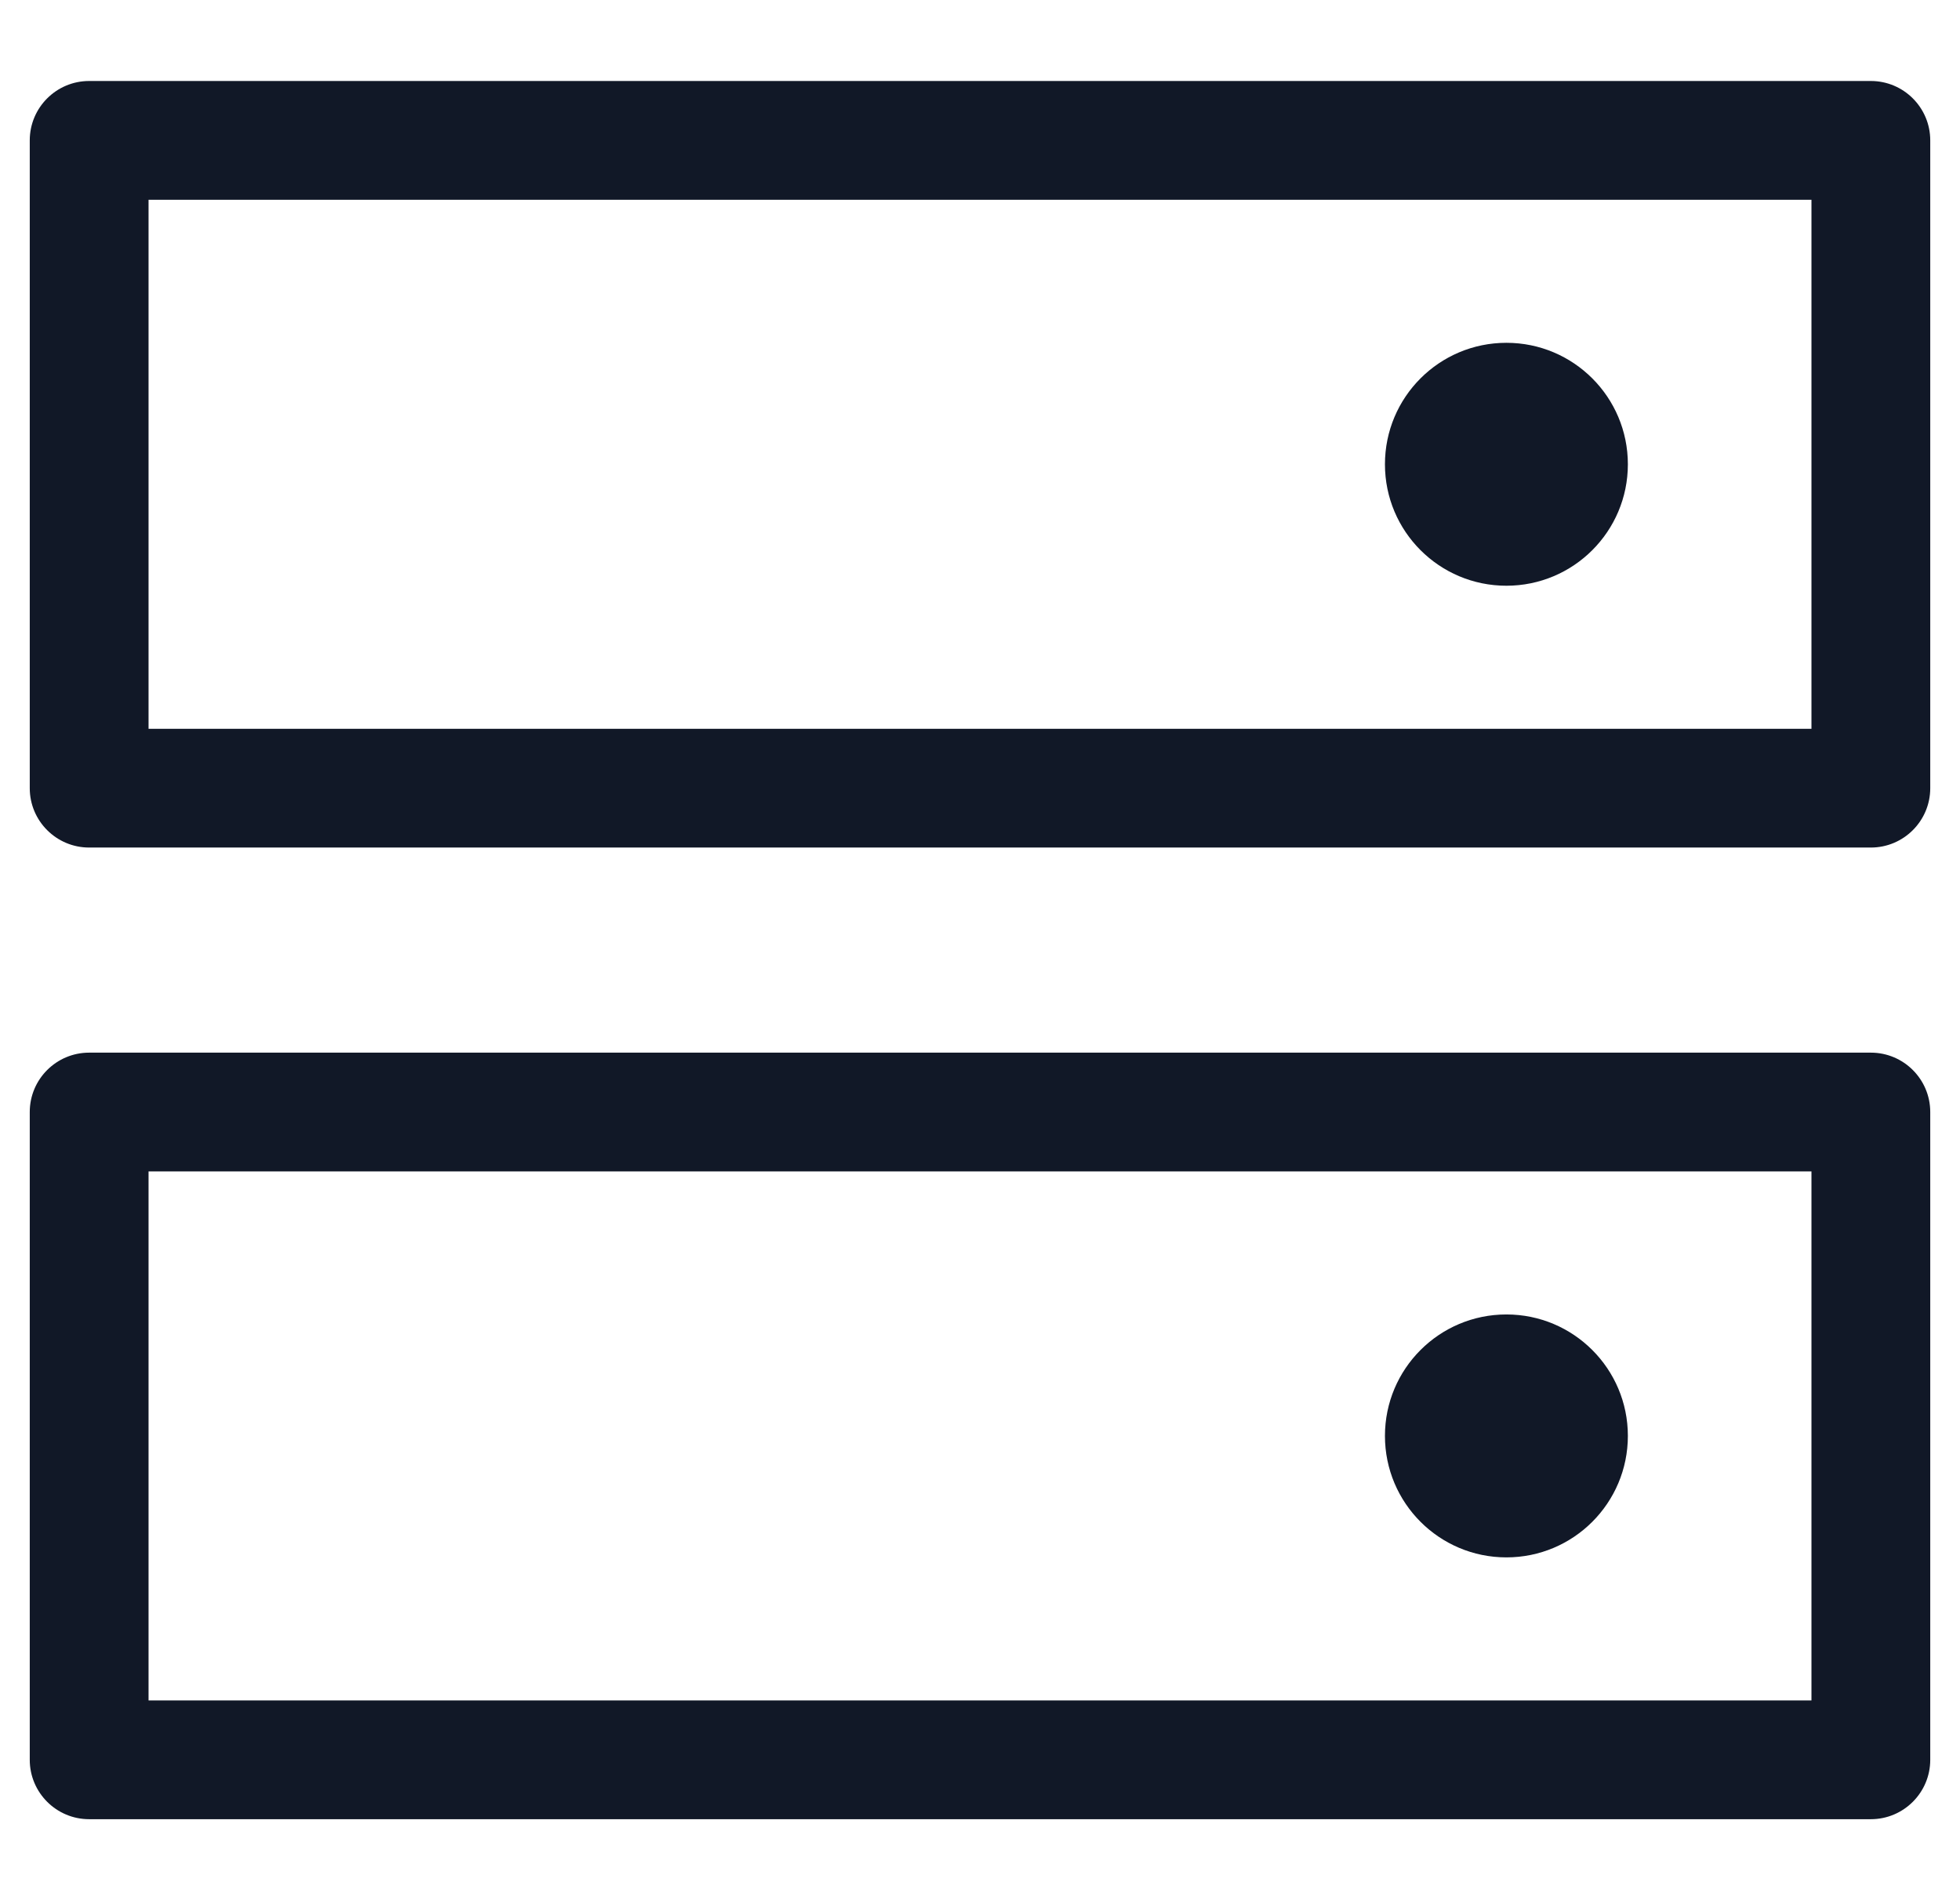 <svg width="33" height="32" viewBox="0 0 33 32" fill="none" xmlns="http://www.w3.org/2000/svg">
<path fill-rule="evenodd" clip-rule="evenodd" d="M0.501 2.364C0.501 1.812 0.949 1.364 1.501 1.364H31.499C32.051 1.364 32.499 1.812 32.499 2.364V13.273C32.499 13.825 32.051 14.273 31.499 14.273H1.501C0.949 14.273 0.501 13.825 0.501 13.273V2.364ZM2.501 3.364V12.273H30.499V3.364H2.501ZM27.408 7.819C27.408 8.948 26.493 9.864 25.363 9.864C24.233 9.864 23.318 8.948 23.318 7.819C23.318 6.689 24.233 5.773 25.363 5.773C26.493 5.773 27.408 6.689 27.408 7.819ZM27.408 24.181C27.408 25.311 26.493 26.227 25.363 26.227C24.233 26.227 23.318 25.311 23.318 24.181C23.318 23.052 24.233 22.136 25.363 22.136C26.493 22.136 27.408 23.052 27.408 24.181ZM1.501 17.727C0.949 17.727 0.501 18.175 0.501 18.727V29.636C0.501 30.188 0.949 30.636 1.501 30.636H31.499C32.051 30.636 32.499 30.188 32.499 29.636V18.727C32.499 18.175 32.051 17.727 31.499 17.727H1.501ZM2.501 28.636V19.727H30.499V28.636H2.501Z" fill="#111827"/>
</svg>
